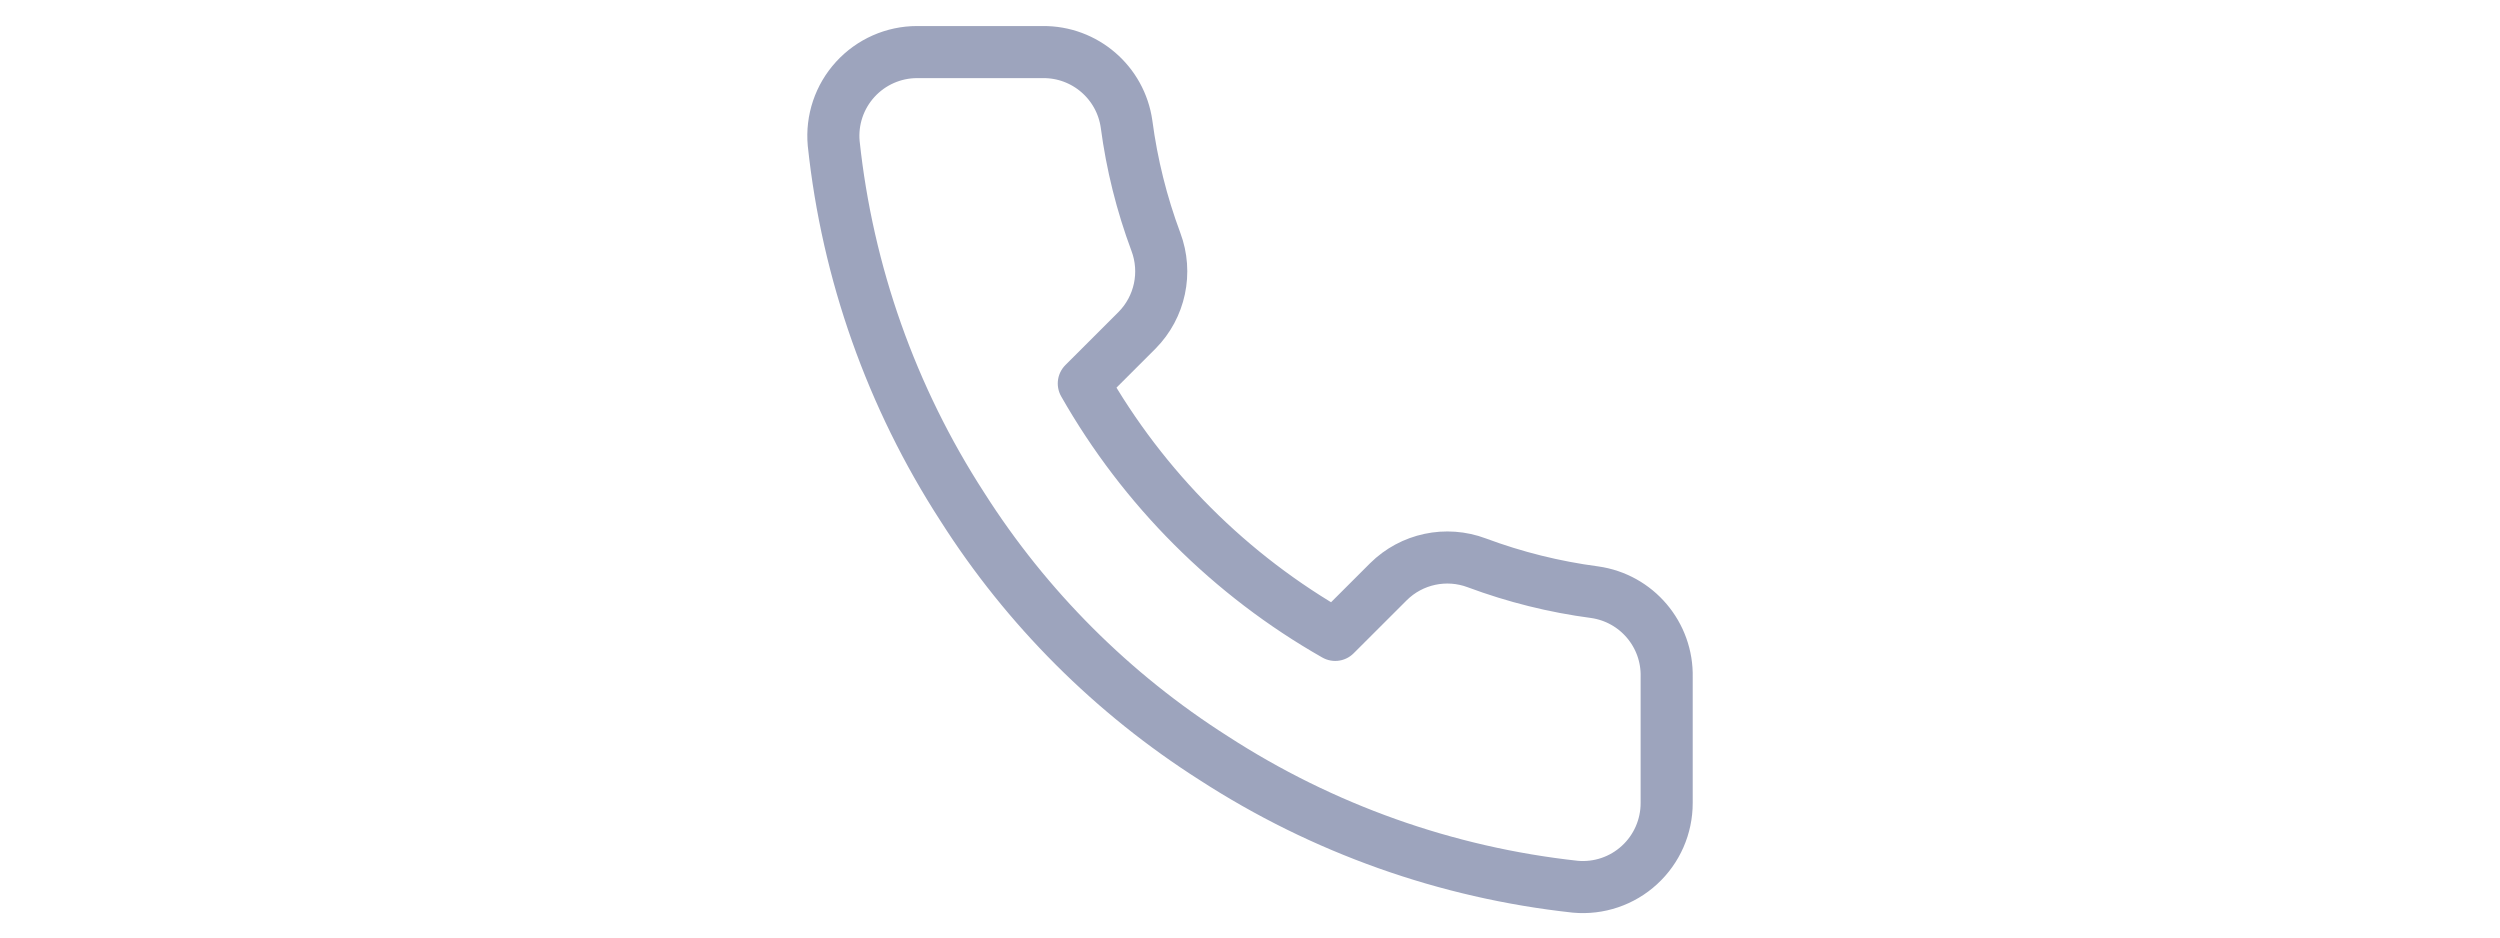<svg width="48" height="18" 
viewBox="0 0 18 18" fill="none" 
xmlns="http://www.w3.org/2000/svg">
<path fill-rule="evenodd" clip-rule="evenodd"
 d="M17 13.003V15.416C17.001 15.869 16.812 16.302 16.478 16.608C16.145 16.915 15.697 17.066 15.246 17.025C12.77 16.756 10.392 15.91 8.303 14.556C6.359 13.32 4.711 11.672 3.476 9.729C2.117 7.63 1.271 5.24 1.007 2.754C0.966 2.304 1.116 1.858 1.421 1.524C1.725 1.191 2.156 1 2.607 1H5.021C5.829 0.992 6.517 1.584 6.63 2.384C6.732 3.156 6.921 3.914 7.193 4.644C7.414 5.232 7.273 5.895 6.831 6.342L5.809 7.363C6.955 9.378 8.622 11.045 10.636 12.19L11.658 11.169C12.104 10.727 12.767 10.586 13.355 10.807C14.085 11.079 14.844 11.268 15.616 11.37C16.425 11.484 17.02 12.186 17 13.003Z" stroke="#9DA4BD" stroke-linecap="round" stroke-linejoin="round"/>
</svg>
